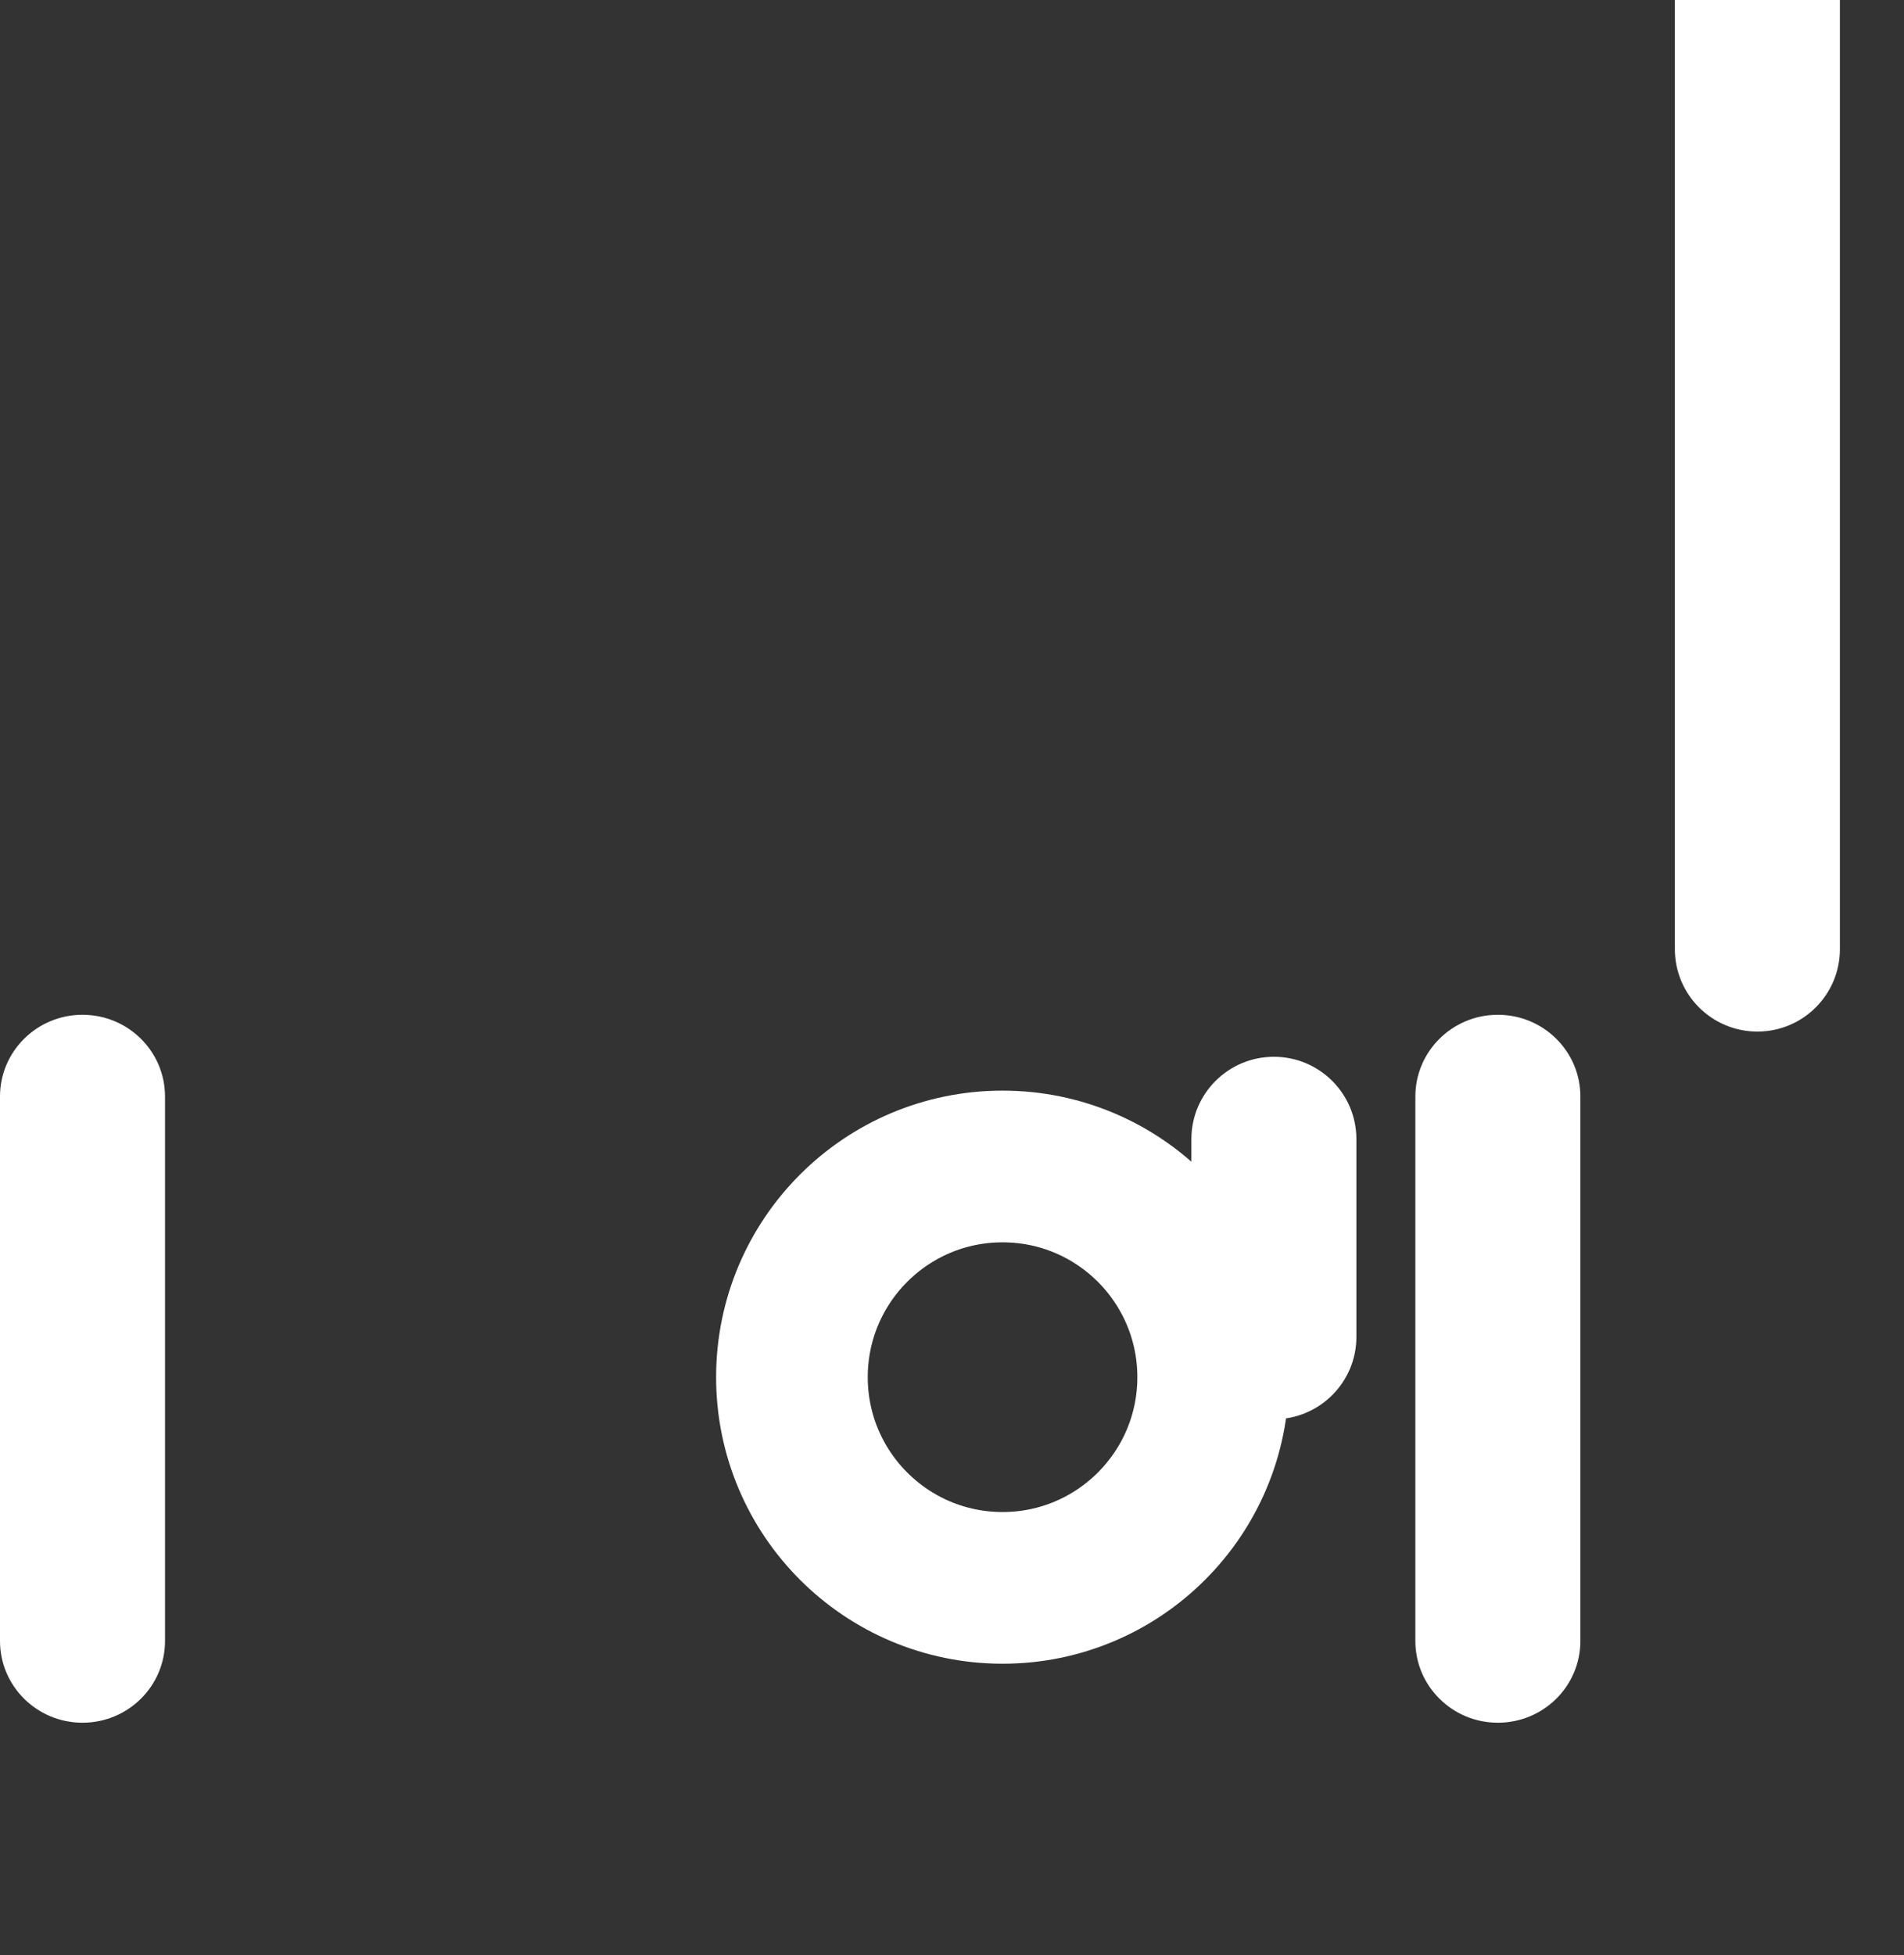 <svg viewBox="0 0 226 232" version="1.1" xmlns="http://www.w3.org/2000/svg" xmlns:xlink="http://www.w3.org/1999/xlink" id="el_geI8SZJM1"><rect x="0" y="0" width="226" height="232" fill="#333333" stroke="none"/><style>@-webkit-keyframes kf_el_b3aL-cQL48_an_WqBLyVmV1{0%{-webkit-transform: translate(92.815px, 71.342px) scale(0, 0) translate(-92.815px, -71.342px);transform: translate(92.815px, 71.342px) scale(0, 0) translate(-92.815px, -71.342px);}51.11%{-webkit-transform: translate(92.815px, 71.342px) scale(1, 1) translate(-92.815px, -71.342px);transform: translate(92.815px, 71.342px) scale(1, 1) translate(-92.815px, -71.342px);}100%{-webkit-transform: translate(92.815px, 71.342px) scale(1, 1) translate(-92.815px, -71.342px);transform: translate(92.815px, 71.342px) scale(1, 1) translate(-92.815px, -71.342px);}}@keyframes kf_el_b3aL-cQL48_an_WqBLyVmV1{0%{-webkit-transform: translate(92.815px, 71.342px) scale(0, 0) translate(-92.815px, -71.342px);transform: translate(92.815px, 71.342px) scale(0, 0) translate(-92.815px, -71.342px);}51.11%{-webkit-transform: translate(92.815px, 71.342px) scale(1, 1) translate(-92.815px, -71.342px);transform: translate(92.815px, 71.342px) scale(1, 1) translate(-92.815px, -71.342px);}100%{-webkit-transform: translate(92.815px, 71.342px) scale(1, 1) translate(-92.815px, -71.342px);transform: translate(92.815px, 71.342px) scale(1, 1) translate(-92.815px, -71.342px);}}@-webkit-keyframes kf_el_b3aL-cQL48_an_AJonuyPBb{0%{opacity: 0;}26.67%{opacity: 1;}57.78%{opacity: 0;}100%{opacity: 0;}}@keyframes kf_el_b3aL-cQL48_an_AJonuyPBb{0%{opacity: 0;}26.67%{opacity: 1;}57.78%{opacity: 0;}100%{opacity: 0;}}@-webkit-keyframes kf_el_b3aL-cQL48_an_M8hUMsR2x{0%{-webkit-transform: translate(92.815px, 71.342px) translate(-92.815px, -71.342px) translate(0px, 30px);transform: translate(92.815px, 71.342px) translate(-92.815px, -71.342px) translate(0px, 30px);}40%{-webkit-transform: translate(92.815px, 71.342px) translate(-92.815px, -71.342px) translate(0px, 0px);transform: translate(92.815px, 71.342px) translate(-92.815px, -71.342px) translate(0px, 0px);}100%{-webkit-transform: translate(92.815px, 71.342px) translate(-92.815px, -71.342px) translate(0px, 0px);transform: translate(92.815px, 71.342px) translate(-92.815px, -71.342px) translate(0px, 0px);}}@keyframes kf_el_b3aL-cQL48_an_M8hUMsR2x{0%{-webkit-transform: translate(92.815px, 71.342px) translate(-92.815px, -71.342px) translate(0px, 30px);transform: translate(92.815px, 71.342px) translate(-92.815px, -71.342px) translate(0px, 30px);}40%{-webkit-transform: translate(92.815px, 71.342px) translate(-92.815px, -71.342px) translate(0px, 0px);transform: translate(92.815px, 71.342px) translate(-92.815px, -71.342px) translate(0px, 0px);}100%{-webkit-transform: translate(92.815px, 71.342px) translate(-92.815px, -71.342px) translate(0px, 0px);transform: translate(92.815px, 71.342px) translate(-92.815px, -71.342px) translate(0px, 0px);}}#el_geI8SZJM1 *{-webkit-animation-duration: 1.5s;animation-duration: 1.5s;-webkit-animation-iteration-count: infinite;animation-iteration-count: infinite;-webkit-animation-timing-function: cubic-bezier(0, 0, 1, 1);animation-timing-function: cubic-bezier(0, 0, 1, 1);}#el_GVLqiLIHe8{stroke: none;stroke-width: 1;fill: none;}#el_V0f6PgEB-h{-webkit-transform: translate(-856px, -2470px);transform: translate(-856px, -2470px);}#el_gkiBVoYpXI{-webkit-transform: translate(856px, 2470px);transform: translate(856px, 2470px);}#el_jLwuvy9V_z{-webkit-transform: translate(0px, 82px);transform: translate(0px, 82px);}#el_xLWe2Ts4B-{fill: #FFFFFF;-webkit-transform: translate(234.398px, 46px) rotate(-270deg);transform: translate(234.398px, 46px) rotate(-270deg);}#el_o8WwmSYDEY{fill: #FFFFFF;-webkit-transform: translate(114.398px, -74px) rotate(-270deg);transform: translate(114.398px, -74px) rotate(-270deg);}#el_eHq-34RDMF{fill: #FFFFFF;-webkit-transform: translate(103.703px, 8.695px) rotate(-270deg);transform: translate(103.703px, 8.695px) rotate(-270deg);}#el_9q9HoXilBq{fill: #FFFFFF;-webkit-transform: translate(145.703px, -125.305px) rotate(-270deg);transform: translate(145.703px, -125.305px) rotate(-270deg);}#el_6rh54ZTXEQ{stroke: #FFFFFF;stroke-width: 18;}#el_CWJOjjqxW_{fill: #FFFFFF;}#el_-xrqOG1Ifu{fill: #FFFFFF;}#el_UX652h1fIx{-webkit-transform: translate(42px, 0px);transform: translate(42px, 0px);fill: #FFFFFF;}#el_HtzOADqmPI{-webkit-transform: translate(-11.148px, 7.079px) rotate(-15deg);transform: translate(-11.148px, 7.079px) rotate(-15deg);}#el_2kd1r0Z30Ho{-webkit-transform: translate(17.473px, -40.964px) rotate(-345deg);transform: translate(17.473px, -40.964px) rotate(-345deg);}#el_b3aL-cQL48_an_M8hUMsR2x{-webkit-animation-fill-mode: backwards;animation-fill-mode: backwards;-webkit-transform: translate(92.815px, 71.342px) translate(-92.815px, -71.342px) translate(0px, 30px);transform: translate(92.815px, 71.342px) translate(-92.815px, -71.342px) translate(0px, 30px);-webkit-animation-name: kf_el_b3aL-cQL48_an_M8hUMsR2x;animation-name: kf_el_b3aL-cQL48_an_M8hUMsR2x;-webkit-animation-timing-function: cubic-bezier(0.42, 0, 0.58, 1);animation-timing-function: cubic-bezier(0.42, 0, 0.58, 1);}#el_b3aL-cQL48{-webkit-animation-fill-mode: backwards;animation-fill-mode: backwards;opacity: 0;-webkit-animation-name: kf_el_b3aL-cQL48_an_AJonuyPBb;animation-name: kf_el_b3aL-cQL48_an_AJonuyPBb;-webkit-animation-timing-function: cubic-bezier(0.42, 0, 0.58, 1);animation-timing-function: cubic-bezier(0.42, 0, 0.58, 1);}#el_b3aL-cQL48_an_WqBLyVmV1{-webkit-animation-fill-mode: backwards;animation-fill-mode: backwards;-webkit-transform: translate(92.815px, 71.342px) scale(0, 0) translate(-92.815px, -71.342px);transform: translate(92.815px, 71.342px) scale(0, 0) translate(-92.815px, -71.342px);-webkit-animation-name: kf_el_b3aL-cQL48_an_WqBLyVmV1;animation-name: kf_el_b3aL-cQL48_an_WqBLyVmV1;-webkit-animation-timing-function: cubic-bezier(0, 0, 1, 1);animation-timing-function: cubic-bezier(0, 0, 1, 1);}</style>
    <!-- Generator: Sketch 54.1 (76490) - https://sketchapp.com -->
    <title>Group 29</title>
    <desc>Created with Sketch.</desc>
    <g id="el_GVLqiLIHe8" fill-rule="evenodd">
        <g id="el_V0f6PgEB-h">
            <g id="el_gkiBVoYpXI">
                <g id="el_jLwuvy9V_z">
                    <path d="M94.199,234.398 C99.608,234.398 103.993,230.022 103.993,224.625 L103.993,55.774 C103.993,50.376 99.608,46 94.199,46 C88.791,46 84.406,50.376 84.406,55.774 L84.406,224.625 C84.406,230.022 88.791,234.398 94.199,234.398 Z" id="el_xLWe2Ts4B-" fill-rule="nonzero"/>
                    <path d="M94.199,114.398 C99.608,114.398 103.993,110.022 103.993,104.625 L103.993,-64.226 C103.993,-69.624 99.608,-74 94.199,-74 C88.791,-74 84.406,-69.624 84.406,-64.226 L84.406,104.625 C84.406,110.022 88.791,114.398 94.199,114.398 Z" id="el_o8WwmSYDEY" fill-rule="nonzero"/>
                    <path d="M47.504,77.703 C52.913,77.703 57.298,73.327 57.298,67.93 L57.298,44.469 C57.298,39.071 52.913,34.695 47.504,34.695 C42.096,34.695 37.711,39.071 37.711,44.469 L37.711,67.931 C37.712,73.327 42.096,77.703 47.504,77.703 Z" id="el_eHq-34RDMF" fill-rule="nonzero"/>
                    <path d="M135.504,31.703 C140.913,31.703 145.298,27.327 145.298,21.93 L145.298,-1.531 C145.298,-6.929 140.913,-11.305 135.504,-11.305 C130.096,-11.305 125.711,-6.929 125.711,-1.531 L125.711,21.931 C125.712,27.327 130.096,31.703 135.504,31.703 Z" id="el_9q9HoXilBq" fill-rule="nonzero"/>
                    <circle id="el_6rh54ZTXEQ" cx="119" cy="81.406" r="25"/>
                    <path d="M9.794,122.406 C15.202,122.406 19.587,118.064 19.587,112.709 L19.587,48.103 C19.587,42.747 15.202,38.406 9.794,38.406 C4.385,38.406 2.01329026e-18,42.747 0,48.103 L5.56704717e-13,112.709 C0.001,118.064 4.385,122.406 9.794,122.406 Z" id="el_CWJOjjqxW_" fill-rule="nonzero"/>
                    <path d="M177.794,122.406 C183.202,122.406 187.587,118.064 187.587,112.709 L187.587,48.103 C187.587,42.747 183.202,38.406 177.794,38.406 C172.385,38.406 168,42.747 168,48.103 L168,112.709 C168.001,118.064 172.385,122.406 177.794,122.406 Z" id="el_-xrqOG1Ifu" fill-rule="nonzero"/>
                </g>
                <g id="el_UX652h1fIx" fill-rule="nonzero">
                    <g id="el_b3aL-cQL48_an_M8hUMsR2x" data-animator-group="true" data-animator-type="0"><g id="el_b3aL-cQL48_an_WqBLyVmV1" data-animator-group="true" data-animator-type="2"><g id="el_b3aL-cQL48">
                        <path d="M92.873,48.437 C97.34,48.437 100.96,44.823 100.96,40.364 L100.96,8.073 C100.96,3.615 97.34,0 92.873,0 C88.407,0 84.786,3.615 84.786,8.073 L84.786,40.365 C84.787,44.823 88.407,48.437 92.873,48.437 Z" id="el_-xtbHGhqF_"/>
                        <path d="M22.367,63.873 C23.814,66.376 26.491,67.915 29.386,67.909 C30.806,67.914 32.203,67.541 33.429,66.828 C37.297,64.598 38.622,59.661 36.389,55.8 L20.216,27.836 C17.957,23.989 13.003,22.699 9.15,24.954 C5.333,27.187 4.023,32.069 6.21,35.908 L22.367,63.873 Z" id="el_HtzOADqmPI"/>
                        <path d="M152.184,66.828 C153.411,67.541 154.807,67.914 156.227,67.909 C159.122,67.915 161.799,66.375 163.247,63.873 L179.42,35.909 C181.627,32.033 180.268,27.104 176.386,24.901 C172.54,22.719 167.651,24.026 165.413,27.836 L149.24,55.801 C147.005,59.657 148.322,64.593 152.184,66.828 Z" id="el_2kd1r0Z30Ho"/>
                    </g></g></g>
                </g>
            </g>
        </g>
    </g>
</svg>